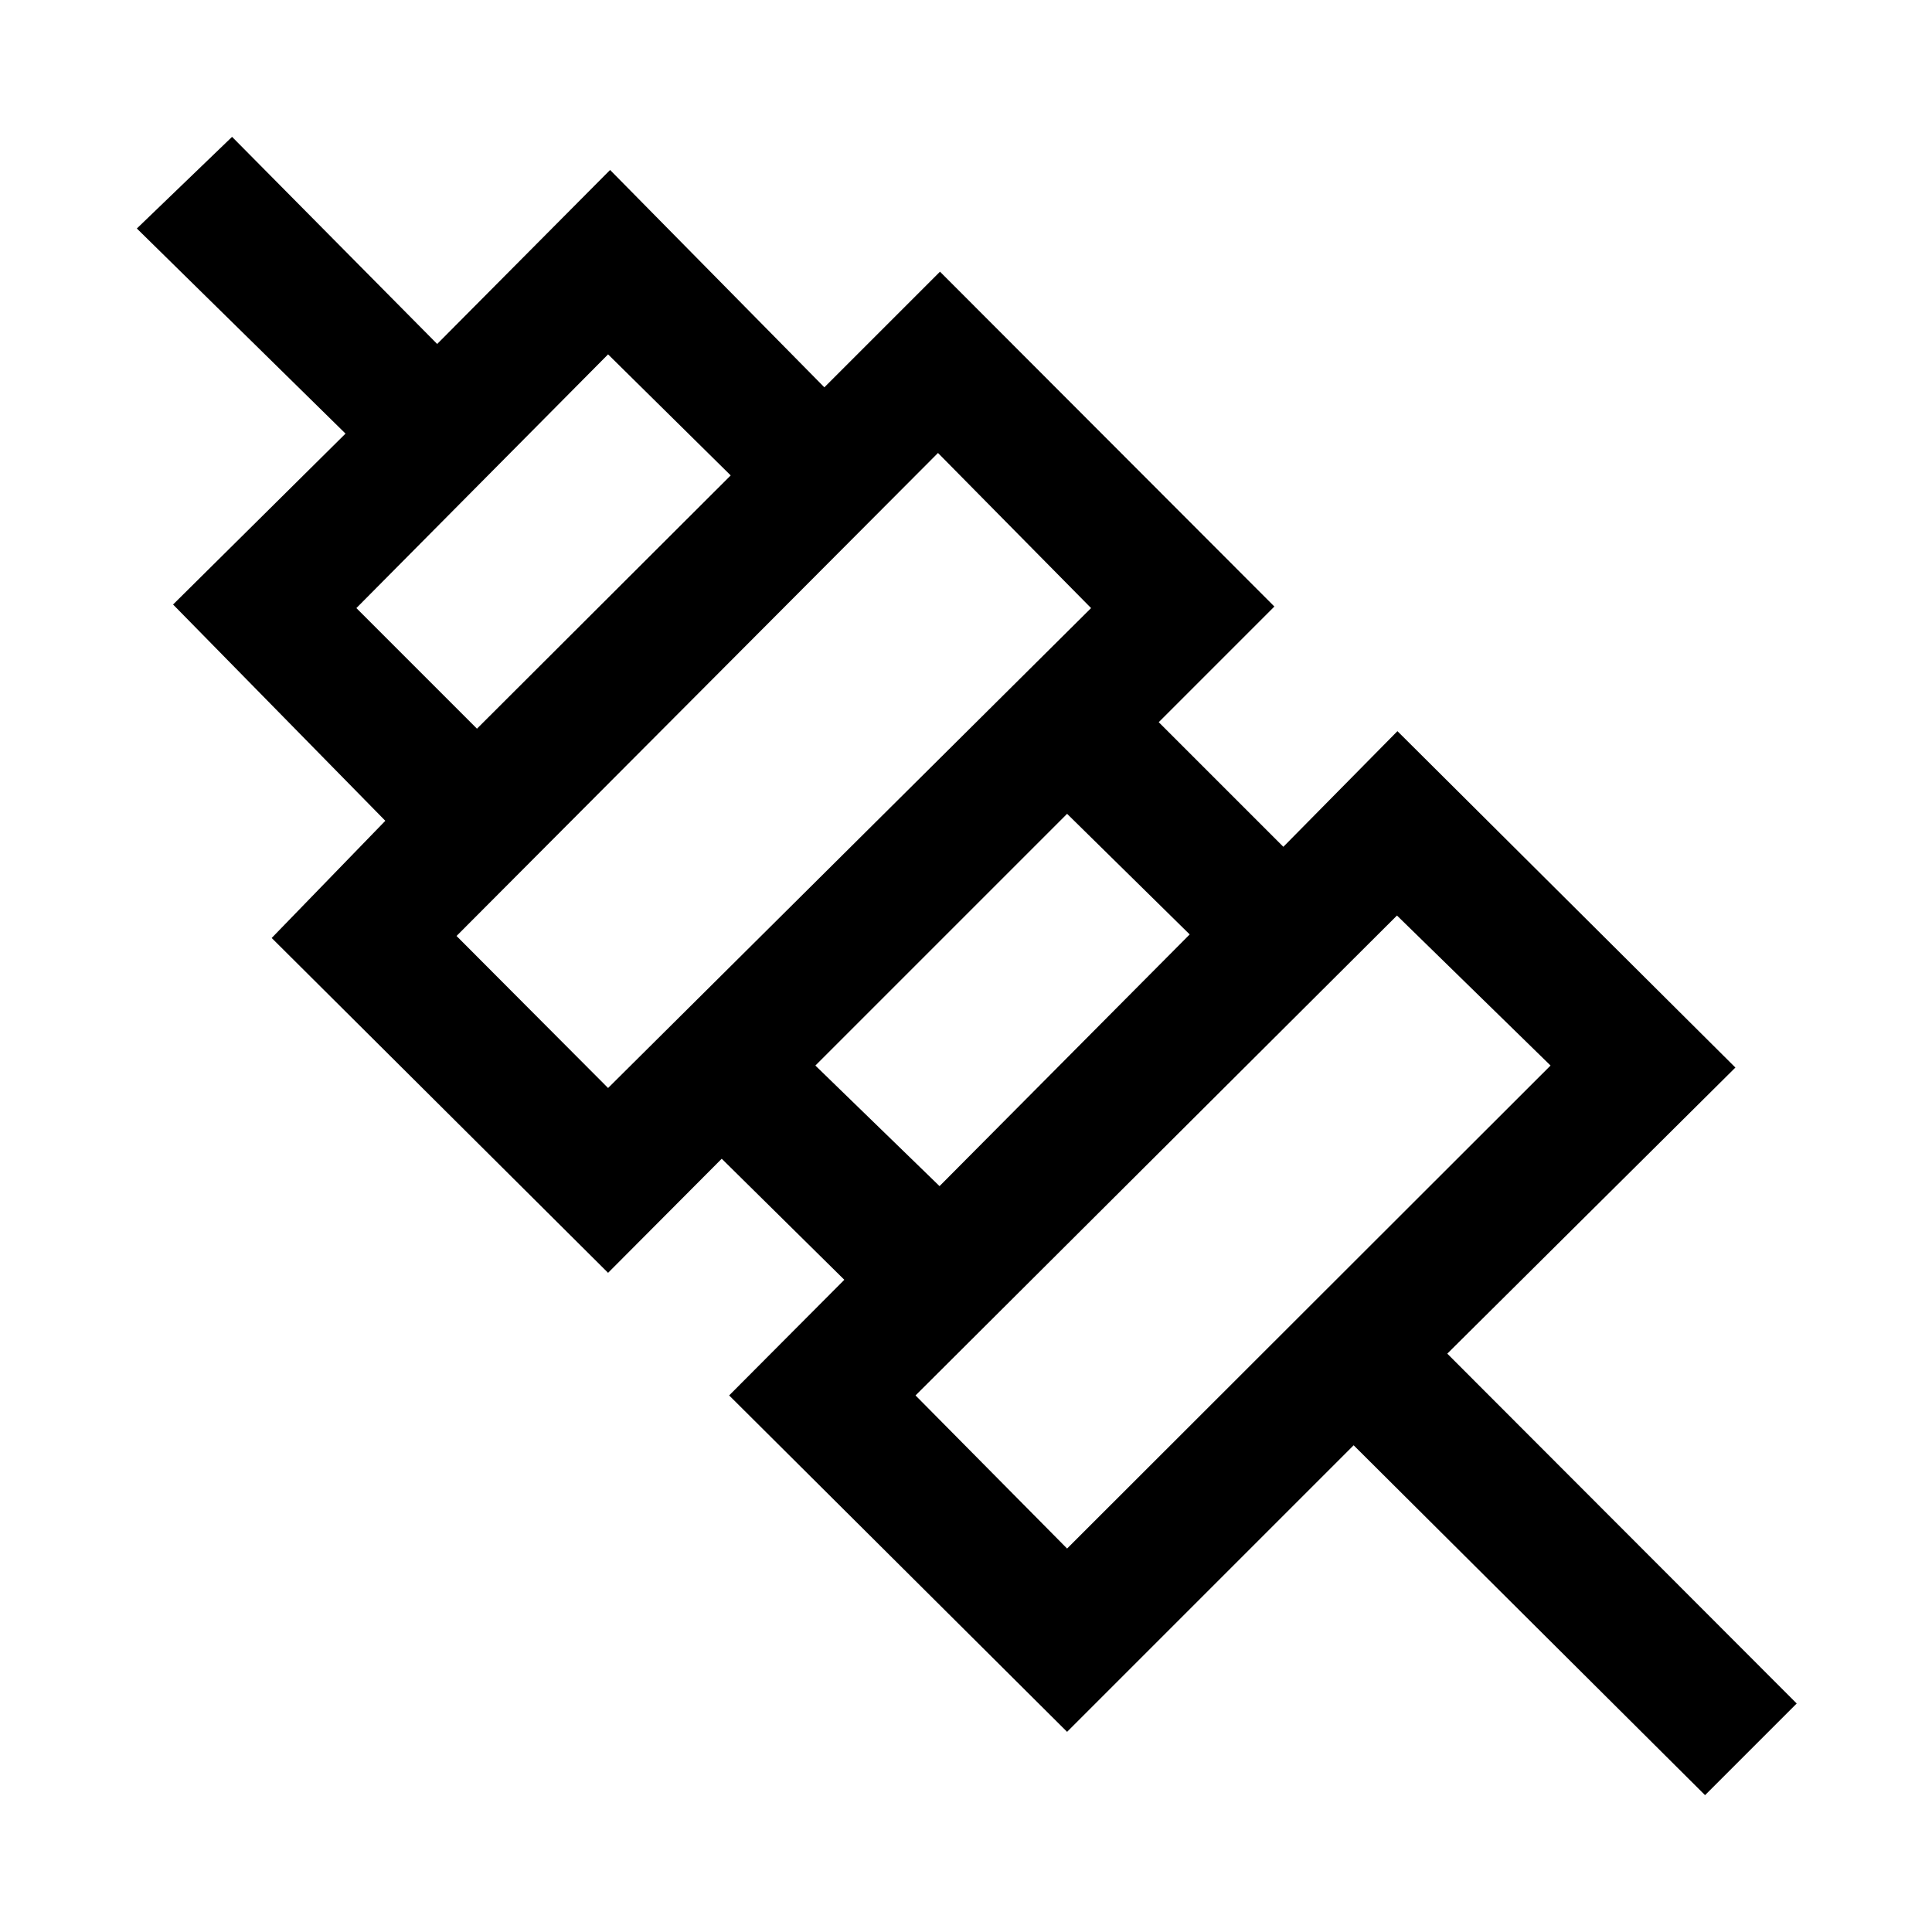 <svg xmlns="http://www.w3.org/2000/svg" height="24" viewBox="0 -960 960 960" width="24"><path d="M847.23-68 672.62-241.85 530.23-99.46 362.31-266.62l57.23-57.46-60.92-60.15-56.47 56.69L135-493.92l56.46-58.23L86-659.62l85.69-84.92L68-846.46 115.31-892l101.92 102.92 85.92-86.46 106.47 108L467.08-825l166.15 166.38-57.46 57.47 61.92 61.92 56.69-57.46 167.93 167.15-143.16 142.16 173.62 173.84L847.23-68Zm-317-122.54 240.23-240-76.31-74.54-239.23 238.46 75.31 76.08Zm-63.38-180.08 124.3-125.07-60.92-59.93-125.08 125.08 61.7 59.92Zm-164.7-48.76 240-238.47-76.07-77.07-239.23 240 75.3 75.54ZM237-597.92l126.08-125.85-60.93-60.15-125.07 126.07L237-597.92Zm376.08 250.23ZM498.15-461.85ZM385-576.77ZM270.08-690.92Z"/></svg>